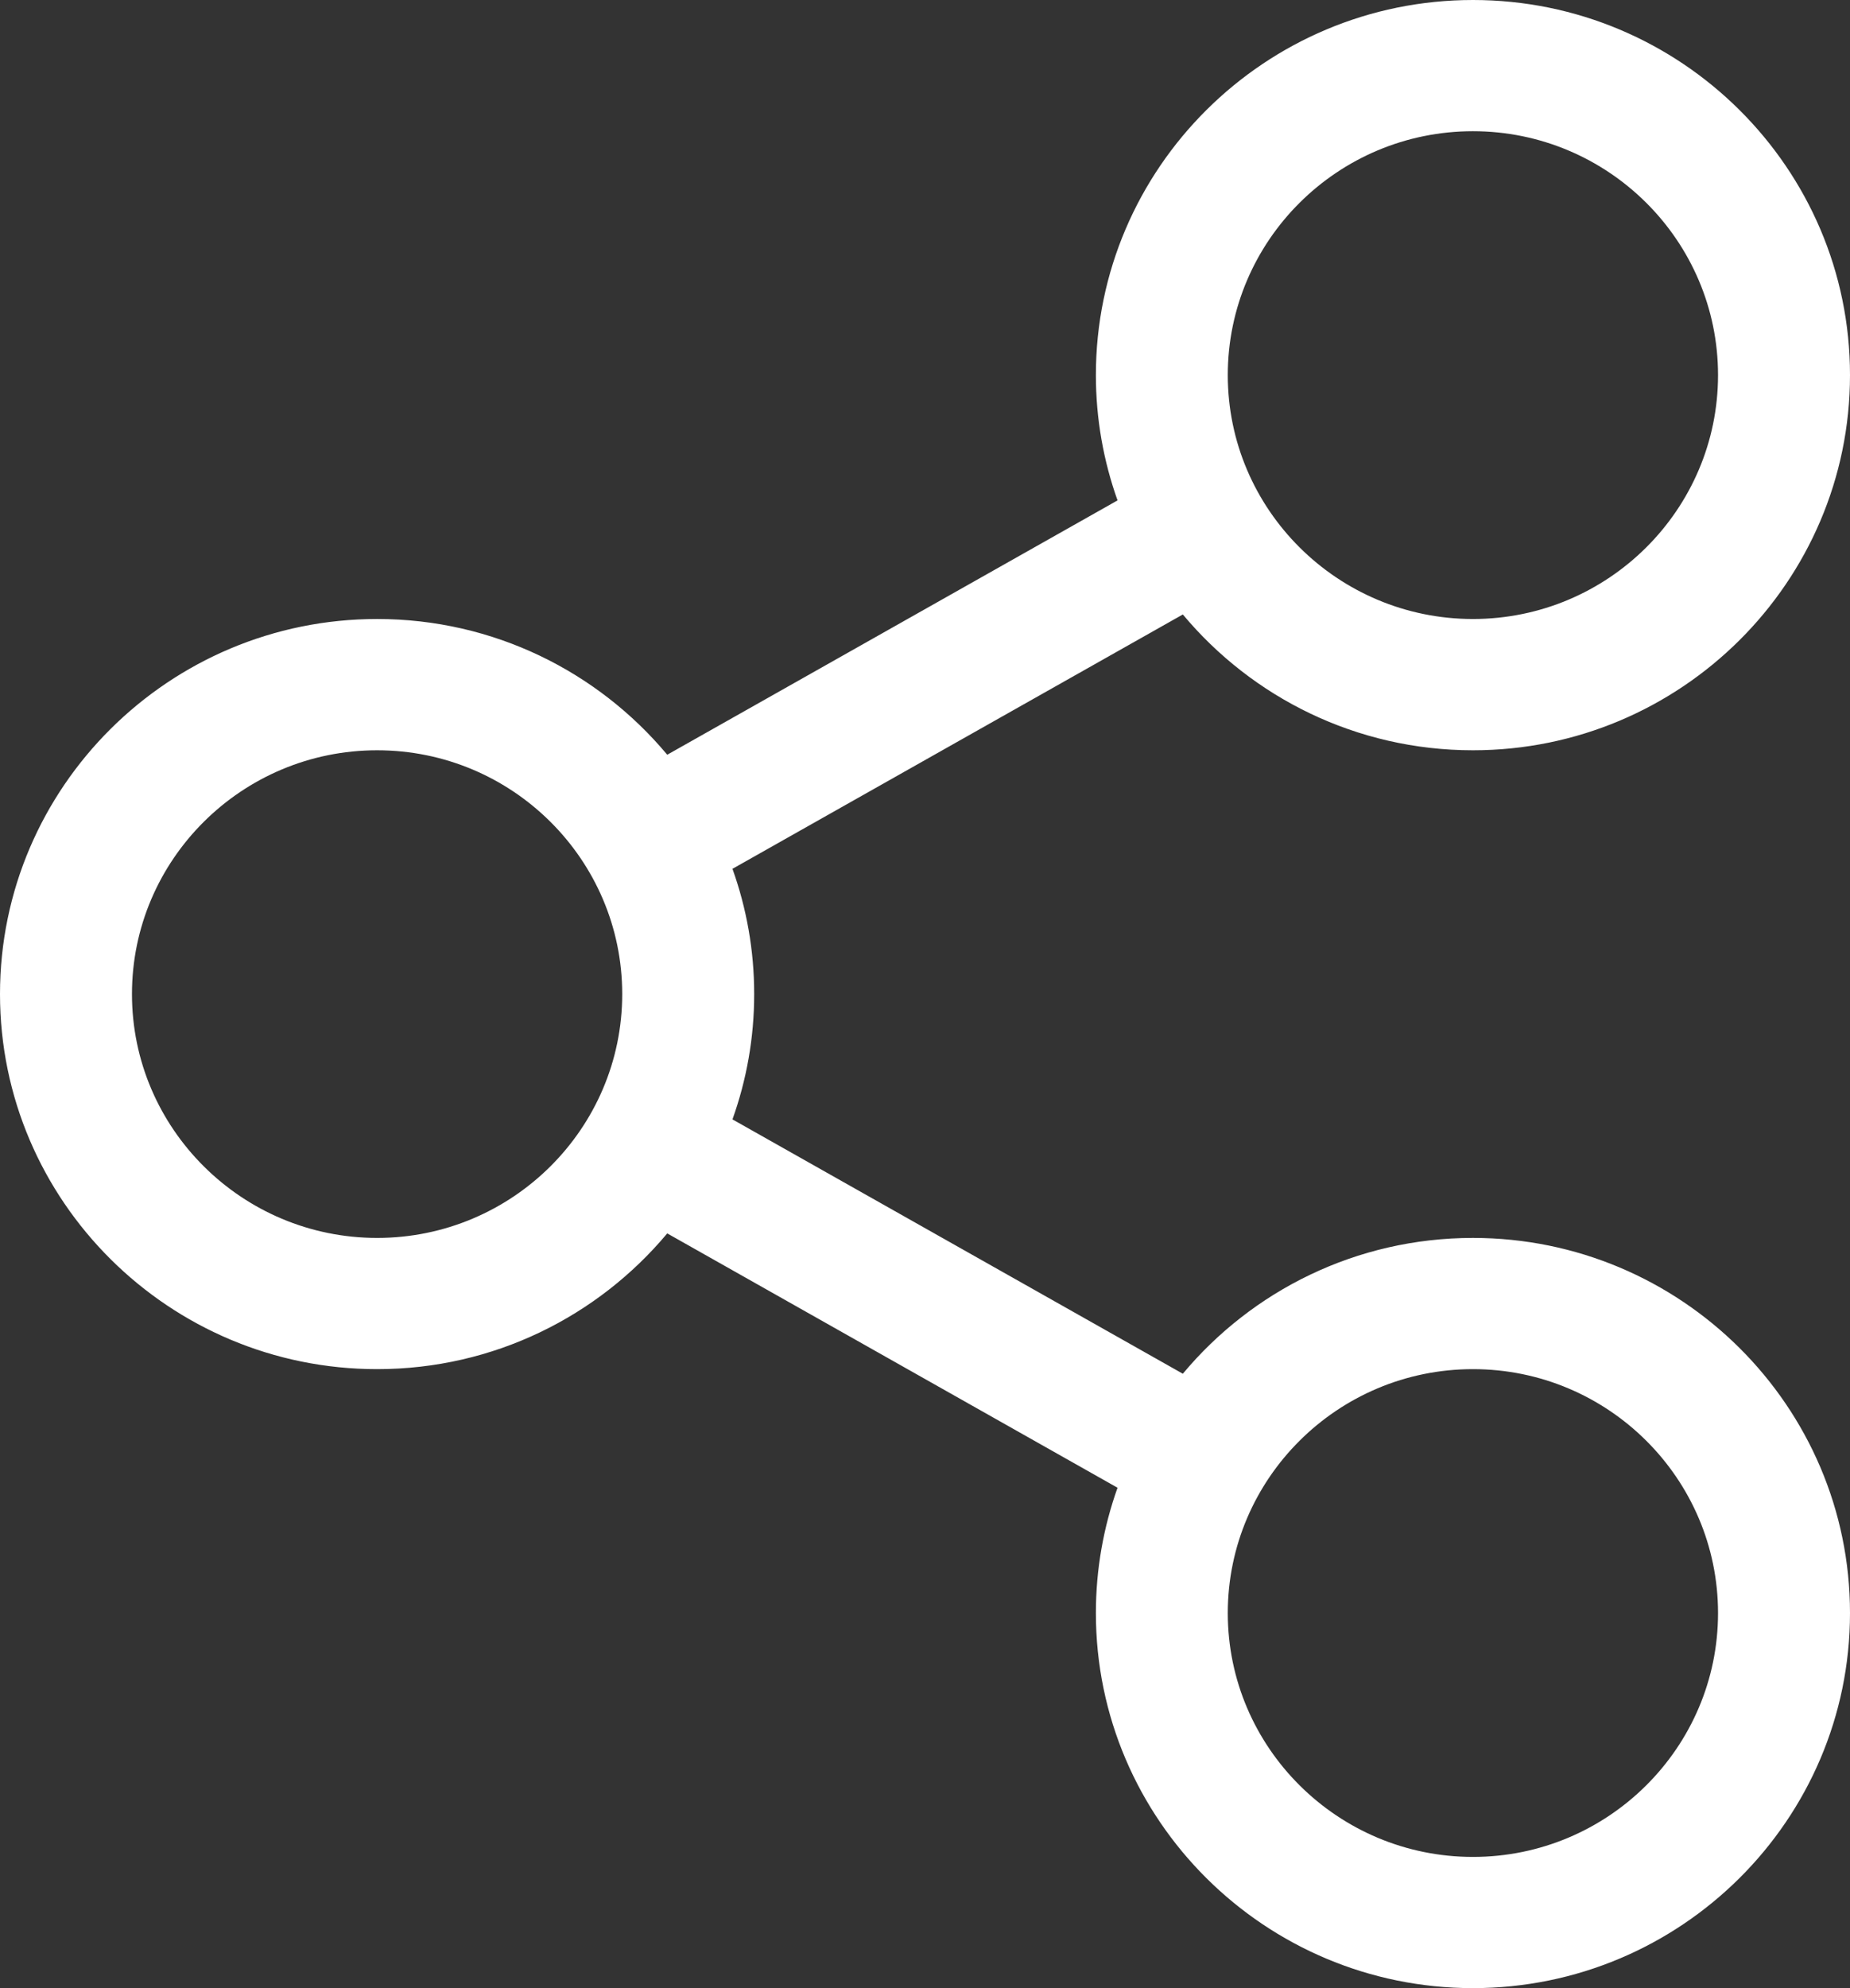 <?xml version="1.0" encoding="UTF-8"?>
<svg width="27px" height="29px" viewBox="0 0 27 29" version="1.1" xmlns="http://www.w3.org/2000/svg" xmlns:xlink="http://www.w3.org/1999/xlink">
    <rect x="0" y="0" width="27" height="29" fill="#333333" stroke="none"/>
    <title>Shape</title>
    <g id="GOLD" stroke="none" stroke-width="1" fill="none" fill-rule="evenodd">
        <g id="0.desktop" transform="translate(-672, -625)" fill="#FFFFFF" fill-rule="nonzero">
            <g id="intro" transform="translate(130.645, -119)">
                <g id="share" transform="translate(525.355, 722)">
                    <path d="M37.497,40.057 C35.796,40.057 34.273,40.828 33.263,42.038 L26.69,38.328 C26.895,37.756 27.007,37.141 27.007,36.5 C27.007,35.86 26.895,35.245 26.69,34.673 L33.263,30.963 C34.273,32.172 35.796,32.944 37.497,32.944 C40.531,32.944 43,30.489 43,27.471 C43,24.454 40.532,22 37.497,22 C34.463,22 31.994,24.454 31.994,27.471 C31.994,28.112 32.106,28.727 32.31,29.299 L25.738,33.009 C24.728,31.8 23.205,31.029 21.504,31.029 C18.469,31.029 16,33.483 16,36.5 C16,39.517 18.469,41.971 21.504,41.971 C23.205,41.971 24.727,41.2 25.738,39.991 L32.31,43.701 C32.106,44.273 31.994,44.888 31.994,45.529 C31.994,48.546 34.462,51 37.497,51 C40.531,51 43,48.546 43,45.529 C43,42.512 40.532,40.057 37.497,40.057 Z M37.497,23.914 C39.47,23.914 41.074,25.51 41.074,27.471 C41.074,29.433 39.47,31.029 37.497,31.029 C35.524,31.029 33.919,29.433 33.919,27.471 C33.919,25.51 35.524,23.914 37.497,23.914 Z M21.504,40.057 C19.531,40.057 17.926,38.461 17.926,36.5 C17.926,34.539 19.531,32.944 21.504,32.944 C23.477,32.944 25.081,34.539 25.081,36.5 C25.081,38.461 23.477,40.057 21.504,40.057 Z M37.497,49.086 C35.524,49.086 33.919,47.49 33.919,45.529 C33.919,43.567 35.524,41.971 37.497,41.971 C39.47,41.971 41.074,43.567 41.074,45.529 C41.074,47.49 39.47,49.086 37.497,49.086 Z" id="Shape"></path>
                </g>
            </g>
        </g>
    </g>
</svg>